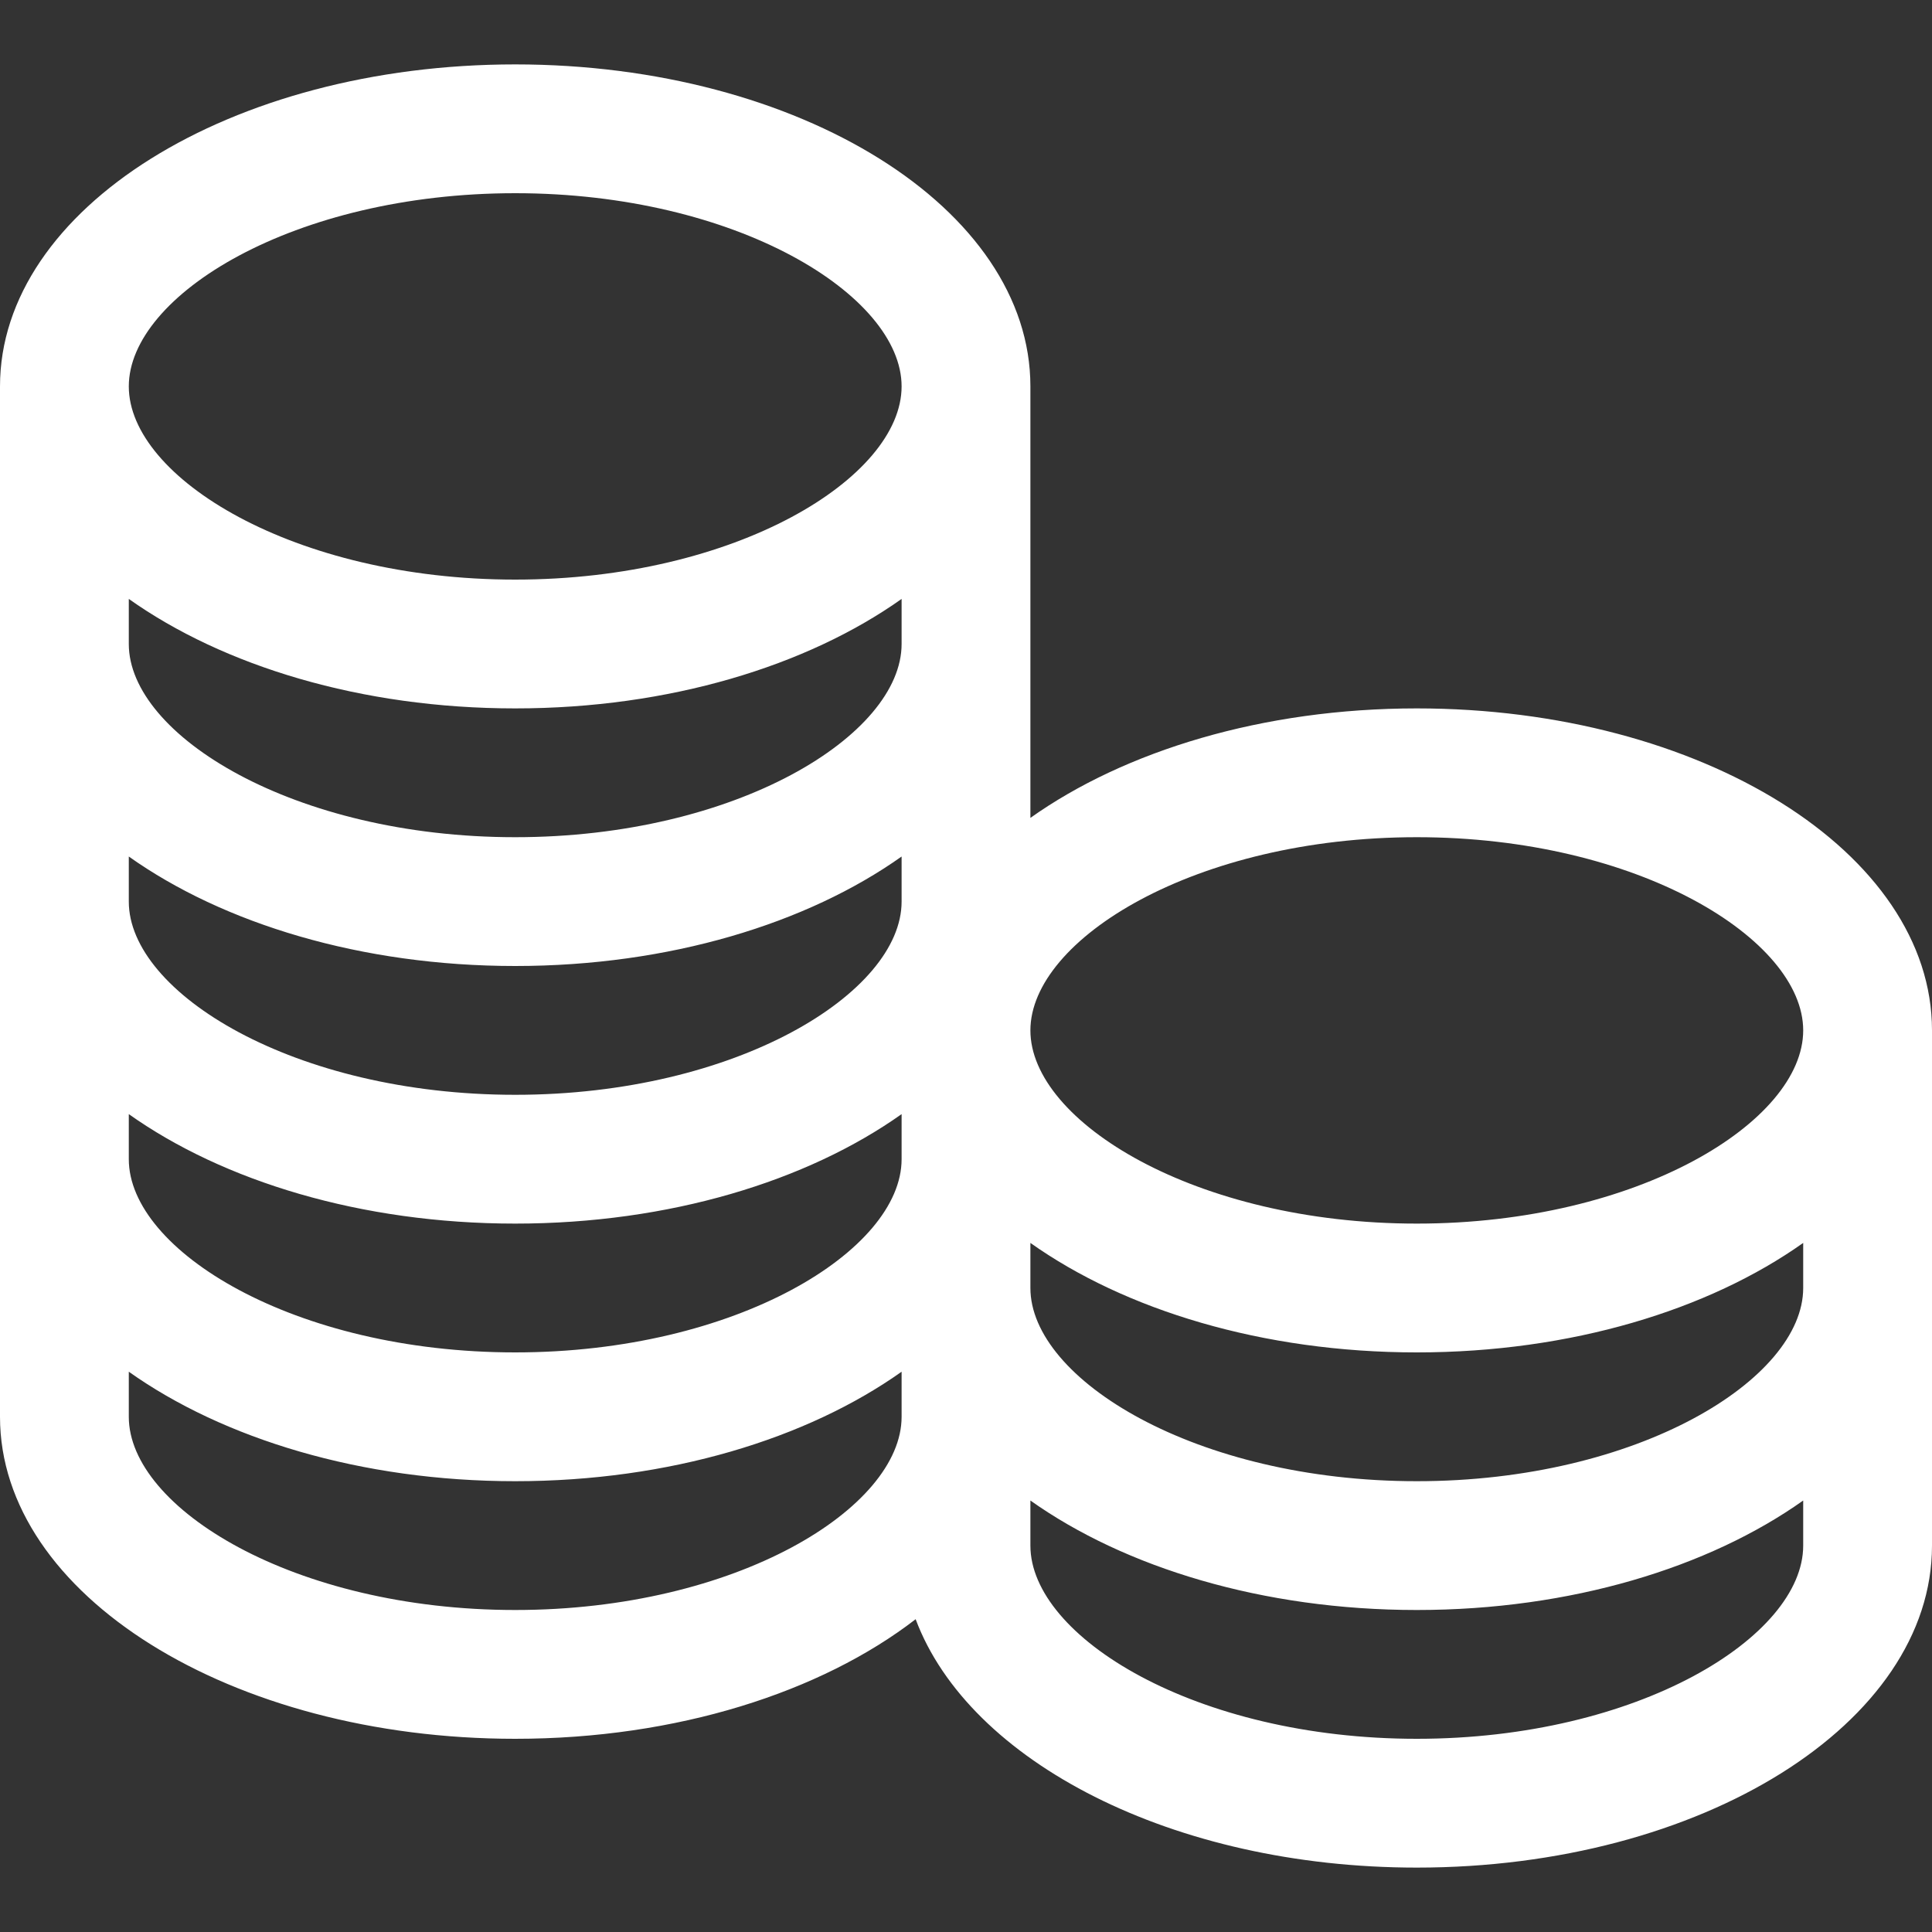 <?xml version="1.0" encoding="iso-8859-1"?>
<!-- Generator: Adobe Illustrator 14.0.0, SVG Export Plug-In . SVG Version: 6.00 Build 43363)  -->
<!DOCTYPE svg PUBLIC "-//W3C//DTD SVG 1.1//EN" "http://www.w3.org/Graphics/SVG/1.1/DTD/svg11.dtd">
<svg version="1.1" id="Layer_1" xmlns="http://www.w3.org/2000/svg" xmlns:xlink="http://www.w3.org/1999/xlink" x="0px" y="0px"
	 width="30px" height="30px" viewBox="0 0 30 30" style="enable-background:new 0 0 30 30;" xml:space="preserve">
<rect x="0" y="0" width="30" height="30" fill="#333333" stroke="none"/>
<path style="fill:#fff" d="M22,11c-2.393,0-4.534,0.66-6,1.7V6c0-2.762-3.582-5-8-5S0,3.238,0,6v16c0,2.762,3.582,5,8,5
	c2.512,0,4.751-0.725,6.218-1.857C15.046,27.353,18.212,29,22,29c4.418,0,8-2.238,8-5v-8C30,13.238,26.418,11,22,11z M8,3
	c3.434,0,6,1.584,6,3s-2.566,3-6,3S2,7.416,2,6S4.566,3,8,3z M2,9.3C3.466,10.34,5.607,11,8,11s4.534-0.66,6-1.7V10
	c0,1.416-2.566,3-6,3s-6-1.584-6-3V9.3z M2,13.3C3.466,14.34,5.607,15,8,15s4.534-0.66,6-1.7V14c0,1.416-2.566,3-6,3s-6-1.584-6-3
	V13.3z M2,17.3C3.466,18.34,5.607,19,8,19s4.534-0.66,6-1.7V18c0,1.416-2.566,3-6,3s-6-1.584-6-3V17.3z M8,25c-3.434,0-6-1.584-6-3
	v-0.7C3.466,22.34,5.607,23,8,23s4.534-0.66,6-1.7V22C14,23.416,11.434,25,8,25z M28,24c0,1.416-2.566,3-6,3s-6-1.584-6-3v-0.7
	c1.466,1.04,3.607,1.7,6,1.7s4.534-0.66,6-1.7V24z M28,20c0,1.416-2.566,3-6,3s-6-1.584-6-3v-0.7c1.466,1.04,3.607,1.7,6,1.7
	s4.534-0.66,6-1.7V20z M22,19c-3.434,0-6-1.584-6-3s2.566-3,6-3s6,1.584,6,3S25.434,19,22,19z"/>
</svg>
